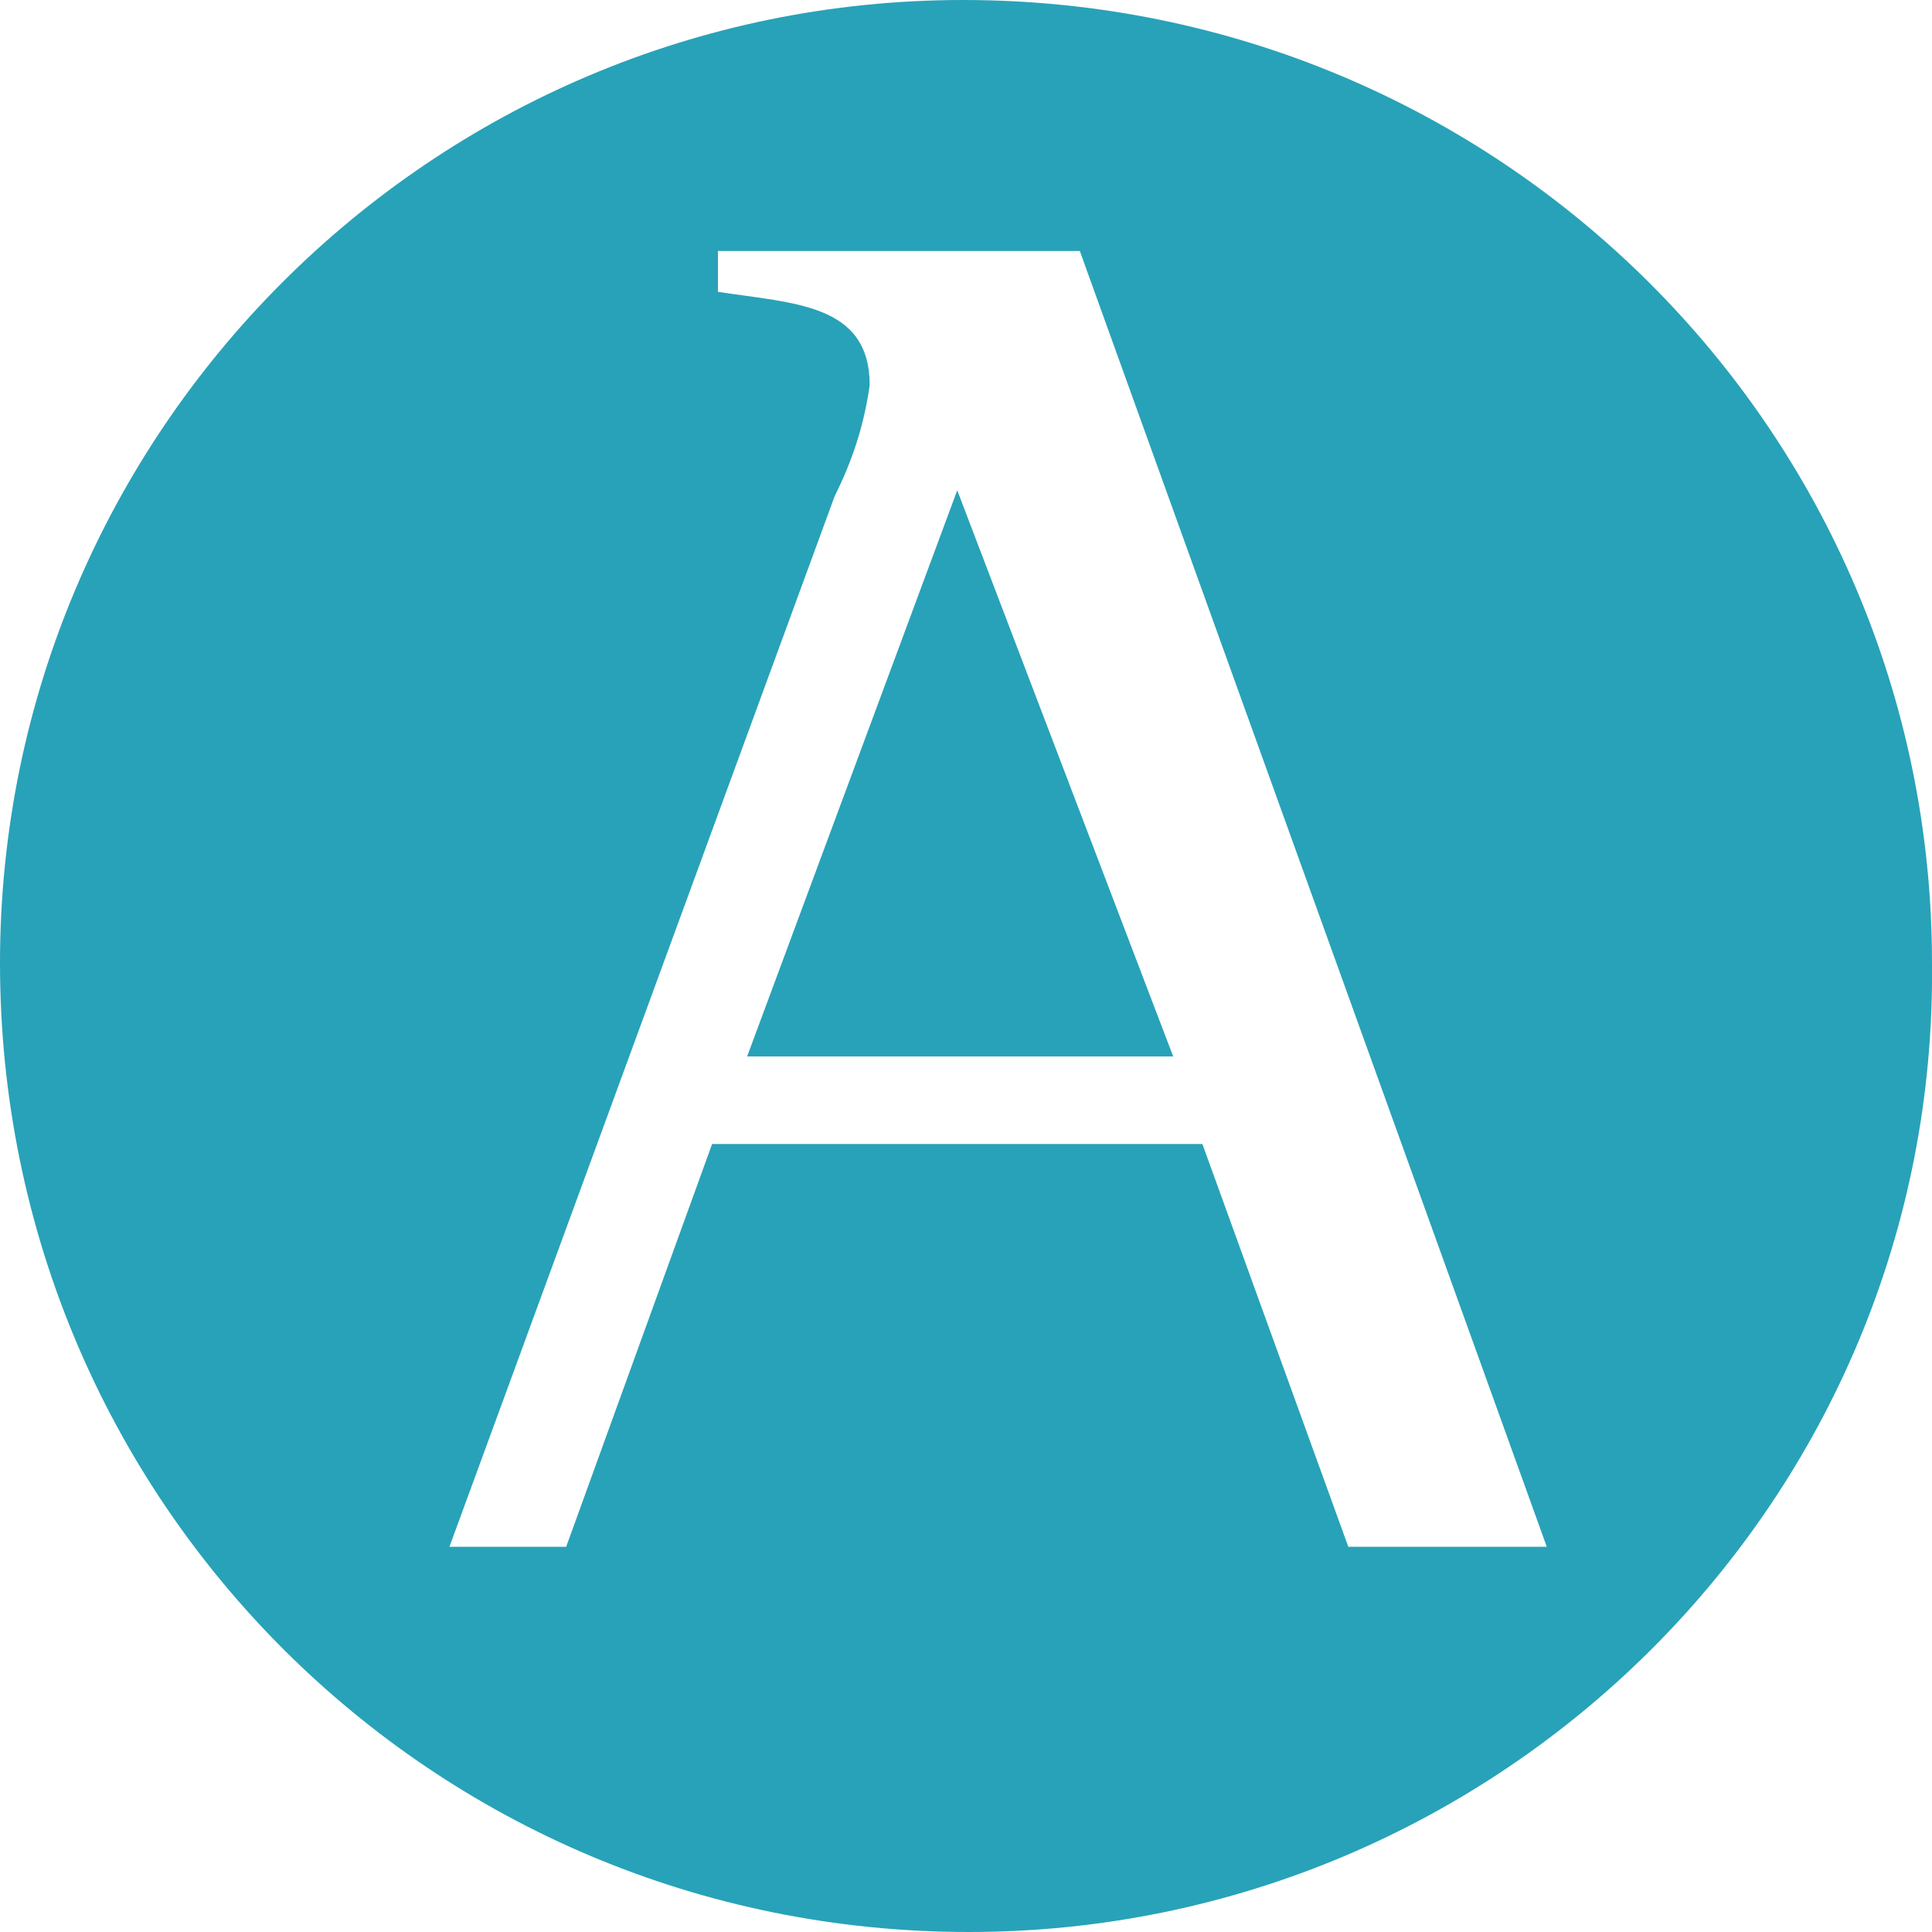 <?xml version="1.0" encoding="utf-8"?>
<!-- Generator: Adobe Illustrator 22.0.1, SVG Export Plug-In . SVG Version: 6.00 Build 0)  -->
<svg version="1.1" id="Capa_1" xmlns="http://www.w3.org/2000/svg" xmlns:xlink="http://www.w3.org/1999/xlink" x="0px" y="0px"
	 viewBox="0 0 33.1 33.1" style="enable-background:new 0 0 33.1 33.1;" xml:space="preserve">
<style type="text/css">
	.st0{fill:#28A2B8;}
</style>
<g>
	<path class="st0" d="M16.5,0C7.4,0,0,7.4,0,16.5c0,9.2,7.4,16.6,16.6,16.6c9.1,0,16.6-7.4,16.5-16.6C33.1,7.4,25.7,0,16.5,0z
		 M23.1,26.5l-2.5-6.9h-8.4l-2.5,6.9h-2l6.6-18c0.3-0.6,0.5-1.2,0.6-1.9c0-1.4-1.3-1.4-2.6-1.6V4.3h6.2l8,22.2H23.1z"/>
	<polygon class="st0" points="12.8,18.1 20.1,18.1 16.4,8.4 	"/>
</g>
</svg>
